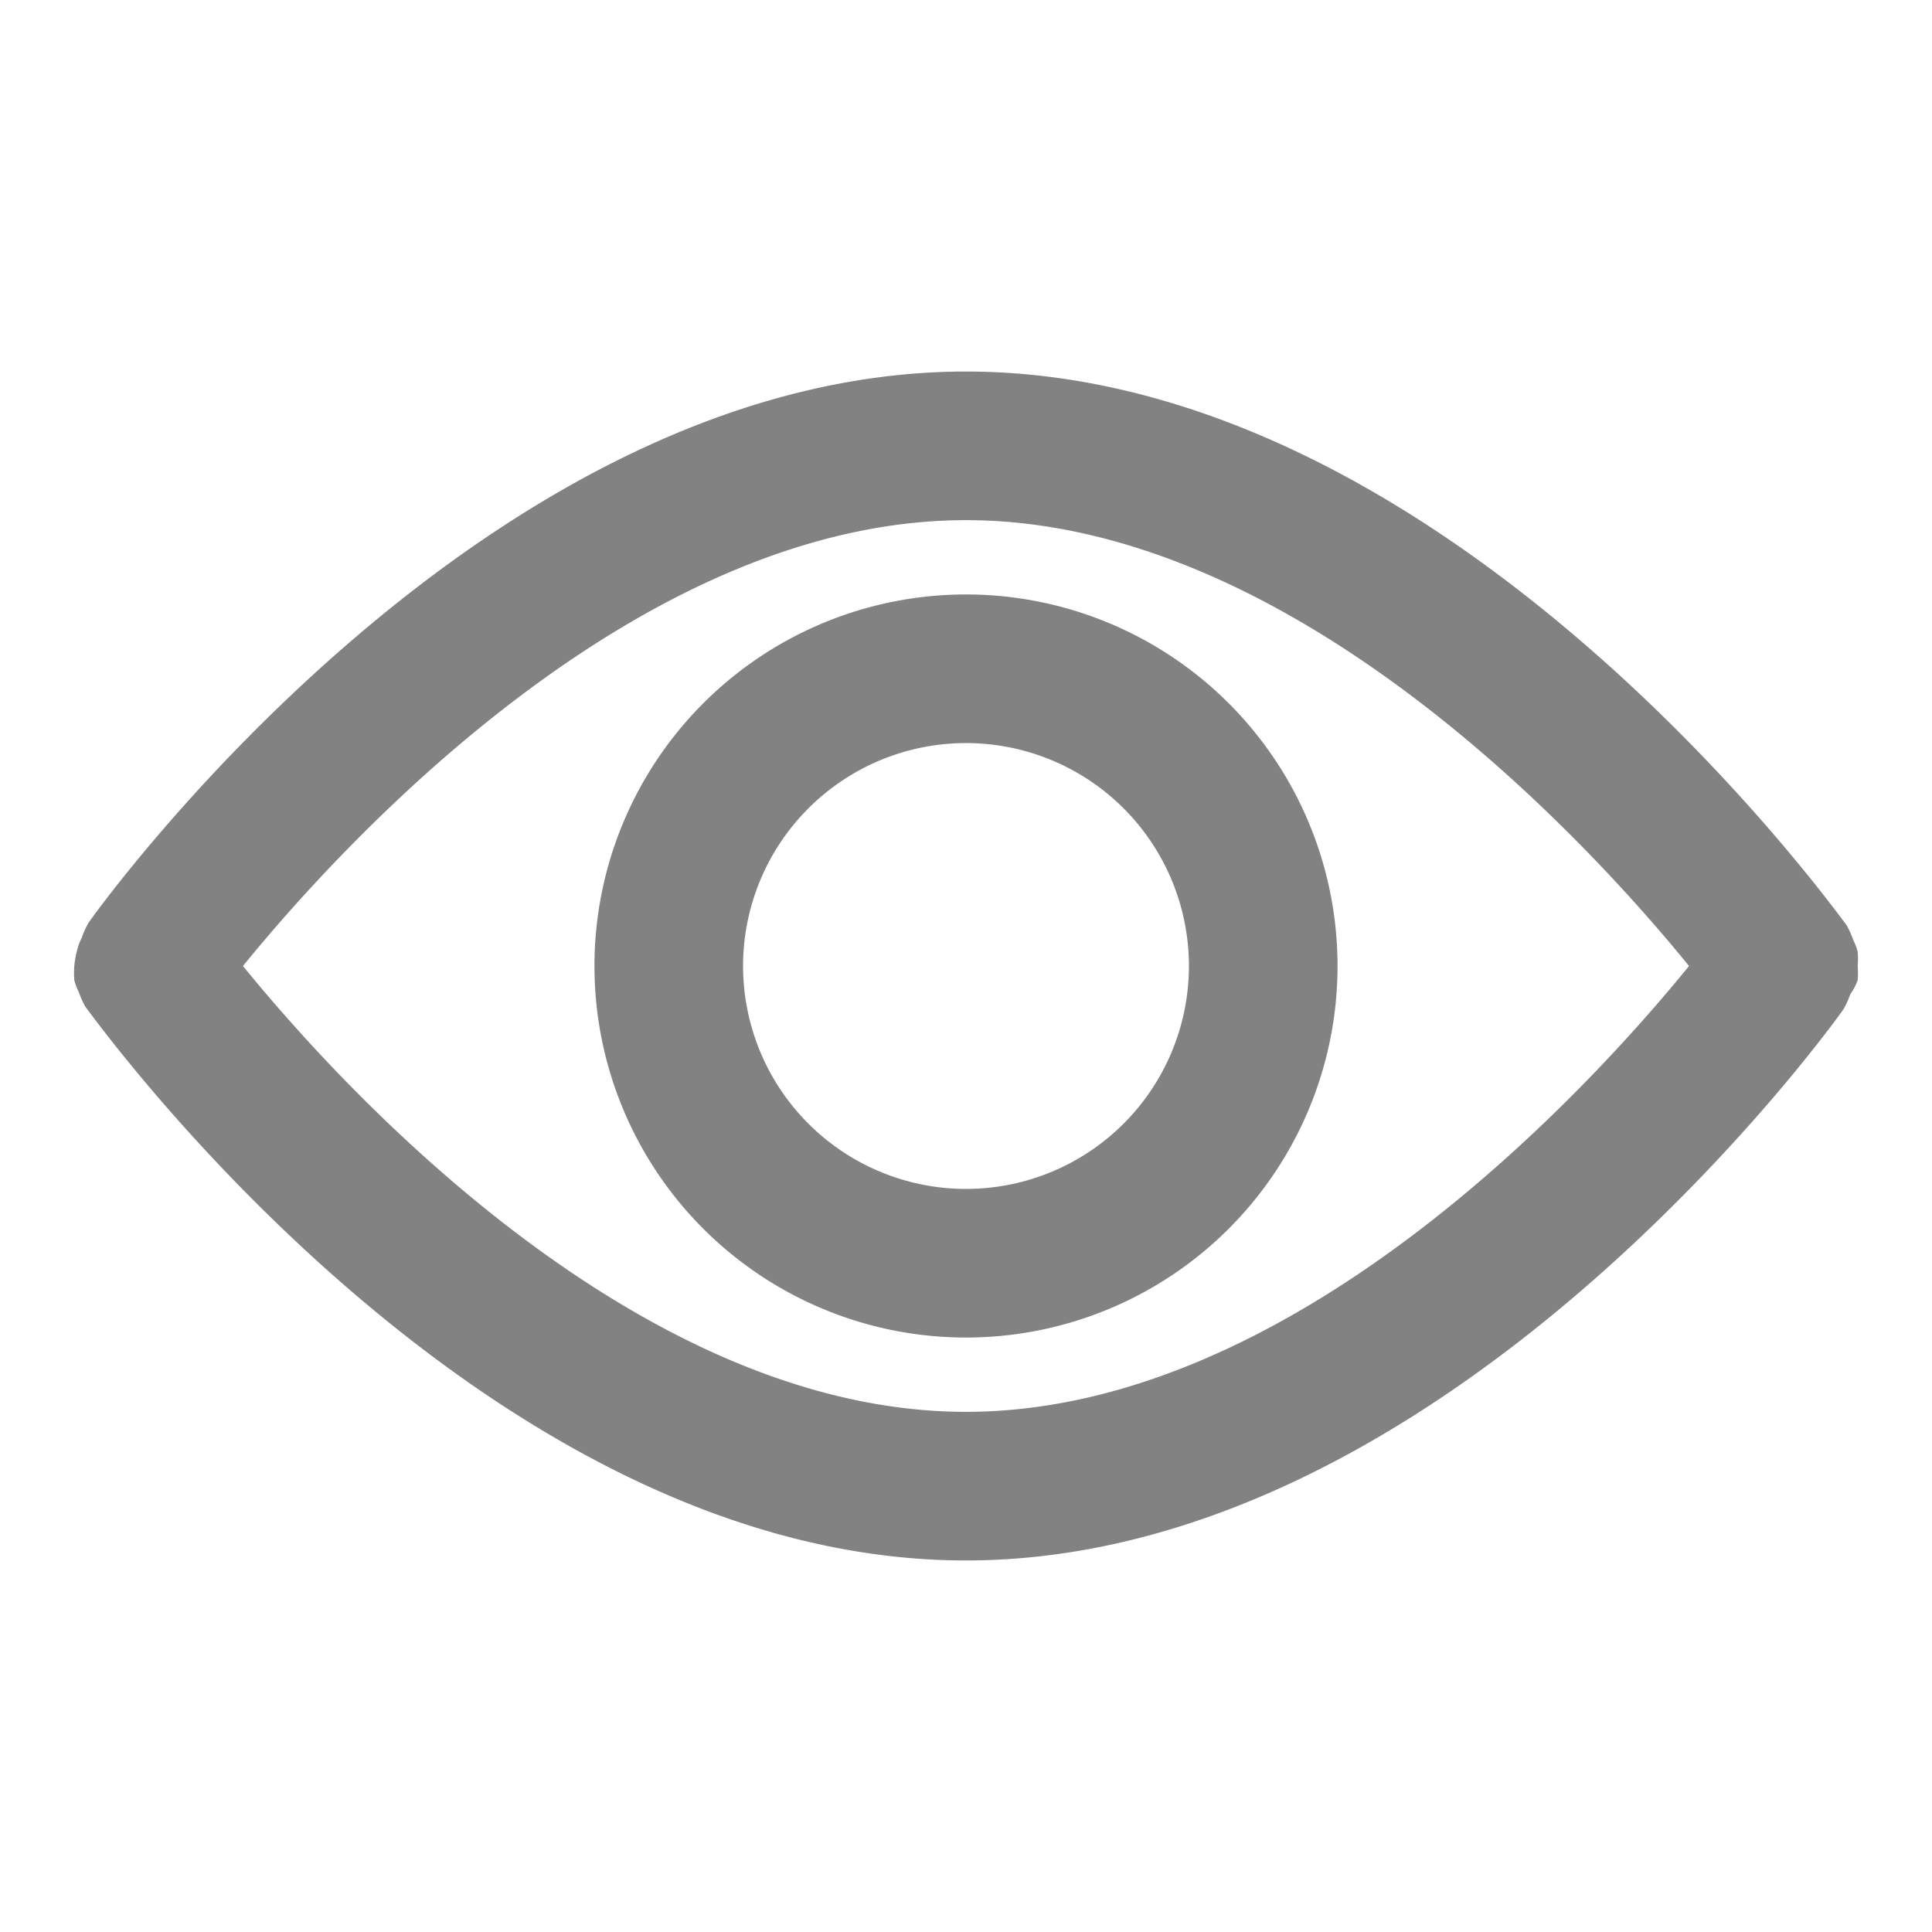 <svg id="Layer_1" data-name="Layer 1" xmlns="http://www.w3.org/2000/svg" viewBox="0 0 26 26"><defs><style>.cls-1{fill:#828282;}</style></defs><title>Artboard 90</title><path class="cls-1" d="M13,8a5,5,0,1,0,5,5A5,5,0,0,0,13,8Zm0,8a3,3,0,1,1,3-3A3,3,0,0,1,13,16Z"/><path class="cls-1" d="M25,13.19A1.21,1.21,0,0,0,25,13a1.21,1.21,0,0,0,0-.19.76.76,0,0,0-.06-.16,1.21,1.21,0,0,0-.09-.2l0,0C24.6,12.12,19.44,5,13,5S1.4,12.12,1.19,12.42l0,0a1.21,1.21,0,0,0-.09.2.76.76,0,0,0-.06.16A1.21,1.21,0,0,0,1,13a1.21,1.21,0,0,0,0,.19.76.76,0,0,0,.06.16,1.21,1.21,0,0,0,.09.2l0,0C1.4,13.88,6.56,21,13,21s11.6-7.12,11.81-7.42l0,0a1.21,1.21,0,0,0,.09-.2A.76.76,0,0,0,25,13.19ZM13,19c-4.44,0-8.43-4.4-9.73-6C4.57,11.4,8.56,7,13,7s8.43,4.4,9.73,6C21.43,14.6,17.44,19,13,19Z"/></svg>